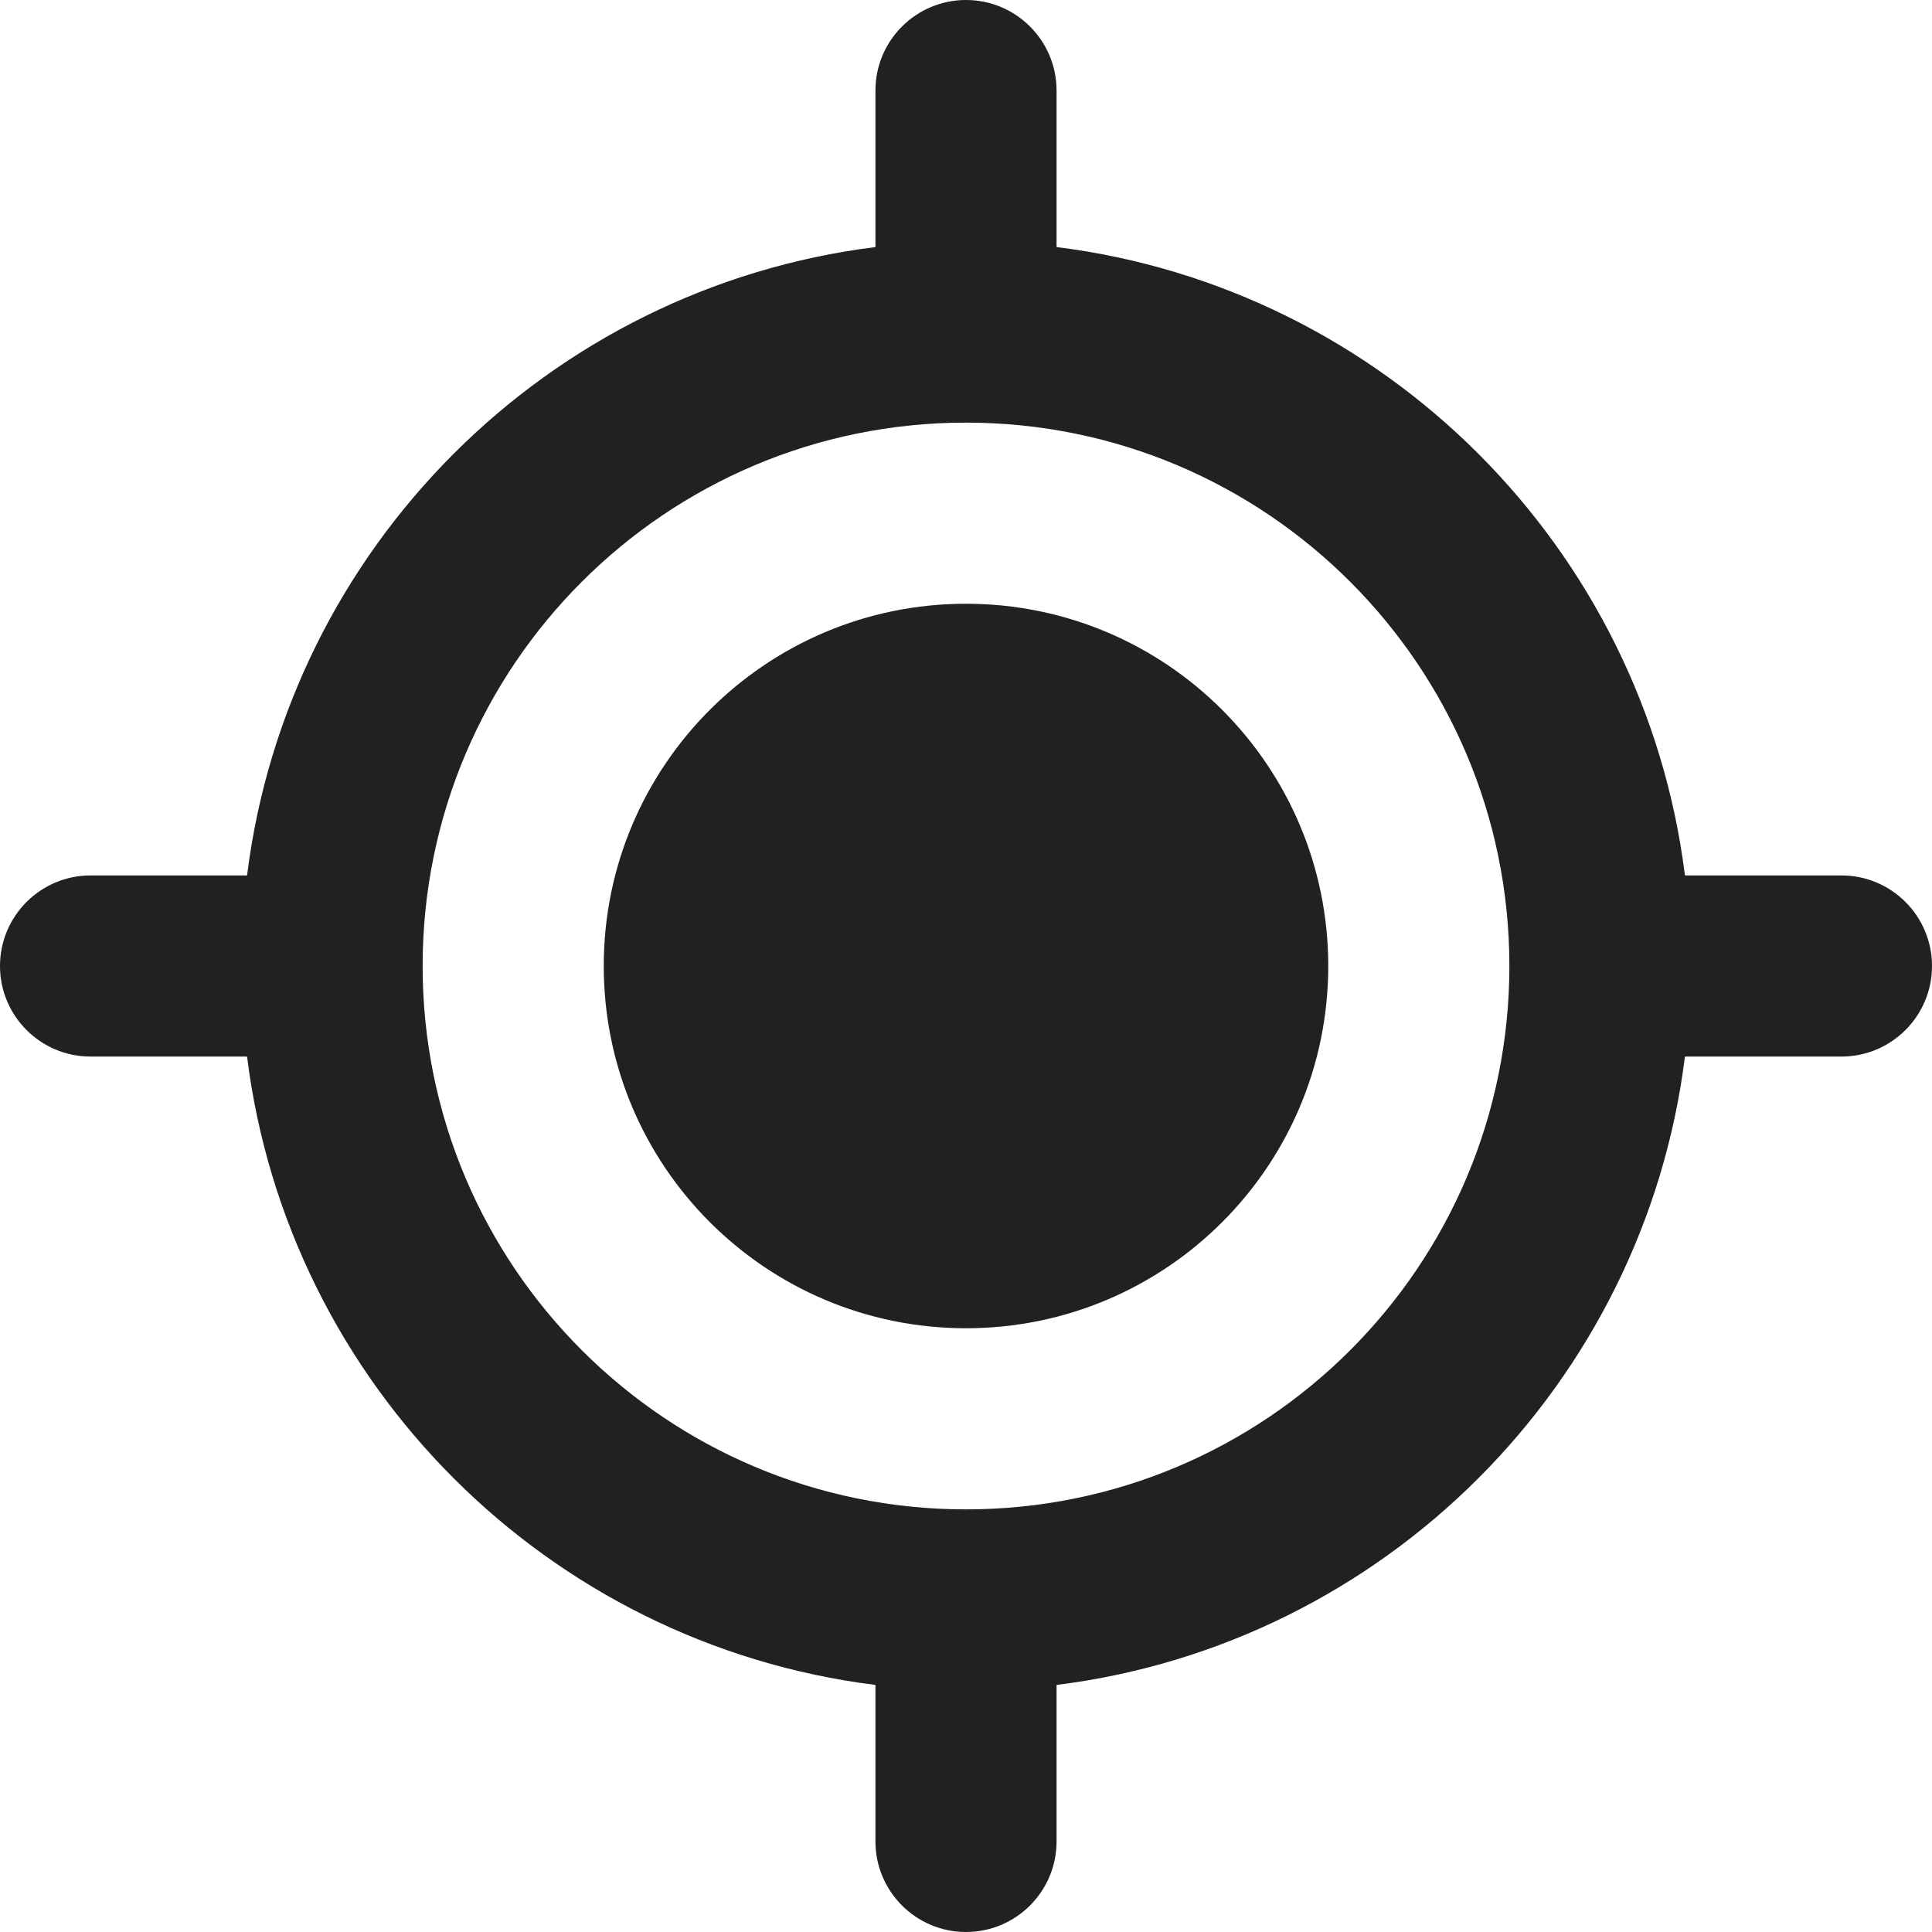 <svg width="16" height="16" viewBox="0 0 16 16" fill="none" xmlns="http://www.w3.org/2000/svg">
<path d="M8 11C9.657 11 11 9.657 11 8C11 6.343 9.657 5 8 5C6.343 5 5 6.343 5 8C5 9.657 6.343 11 8 11ZM8.75 0.75C8.75 0.336 8.414 0 8 0C7.586 0 7.25 0.336 7.25 0.75V2.046C4.536 2.385 2.385 4.536 2.046 7.25H0.75C0.336 7.25 0 7.586 0 8C0 8.414 0.336 8.75 0.75 8.75H2.046C2.385 11.464 4.536 13.615 7.25 13.954V15.25C7.25 15.664 7.586 16 8 16C8.414 16 8.75 15.664 8.75 15.25V13.954C11.464 13.615 13.615 11.464 13.954 8.75H15.25C15.664 8.75 16 8.414 16 8C16 7.586 15.664 7.25 15.25 7.25H13.954C13.615 4.536 11.464 2.385 8.75 2.046V0.75ZM8 12.5C5.515 12.5 3.5 10.485 3.5 8C3.5 5.515 5.515 3.5 8 3.5C10.485 3.5 12.5 5.515 12.5 8C12.5 10.485 10.485 12.5 8 12.5Z" fill="#212121"/>
</svg>
